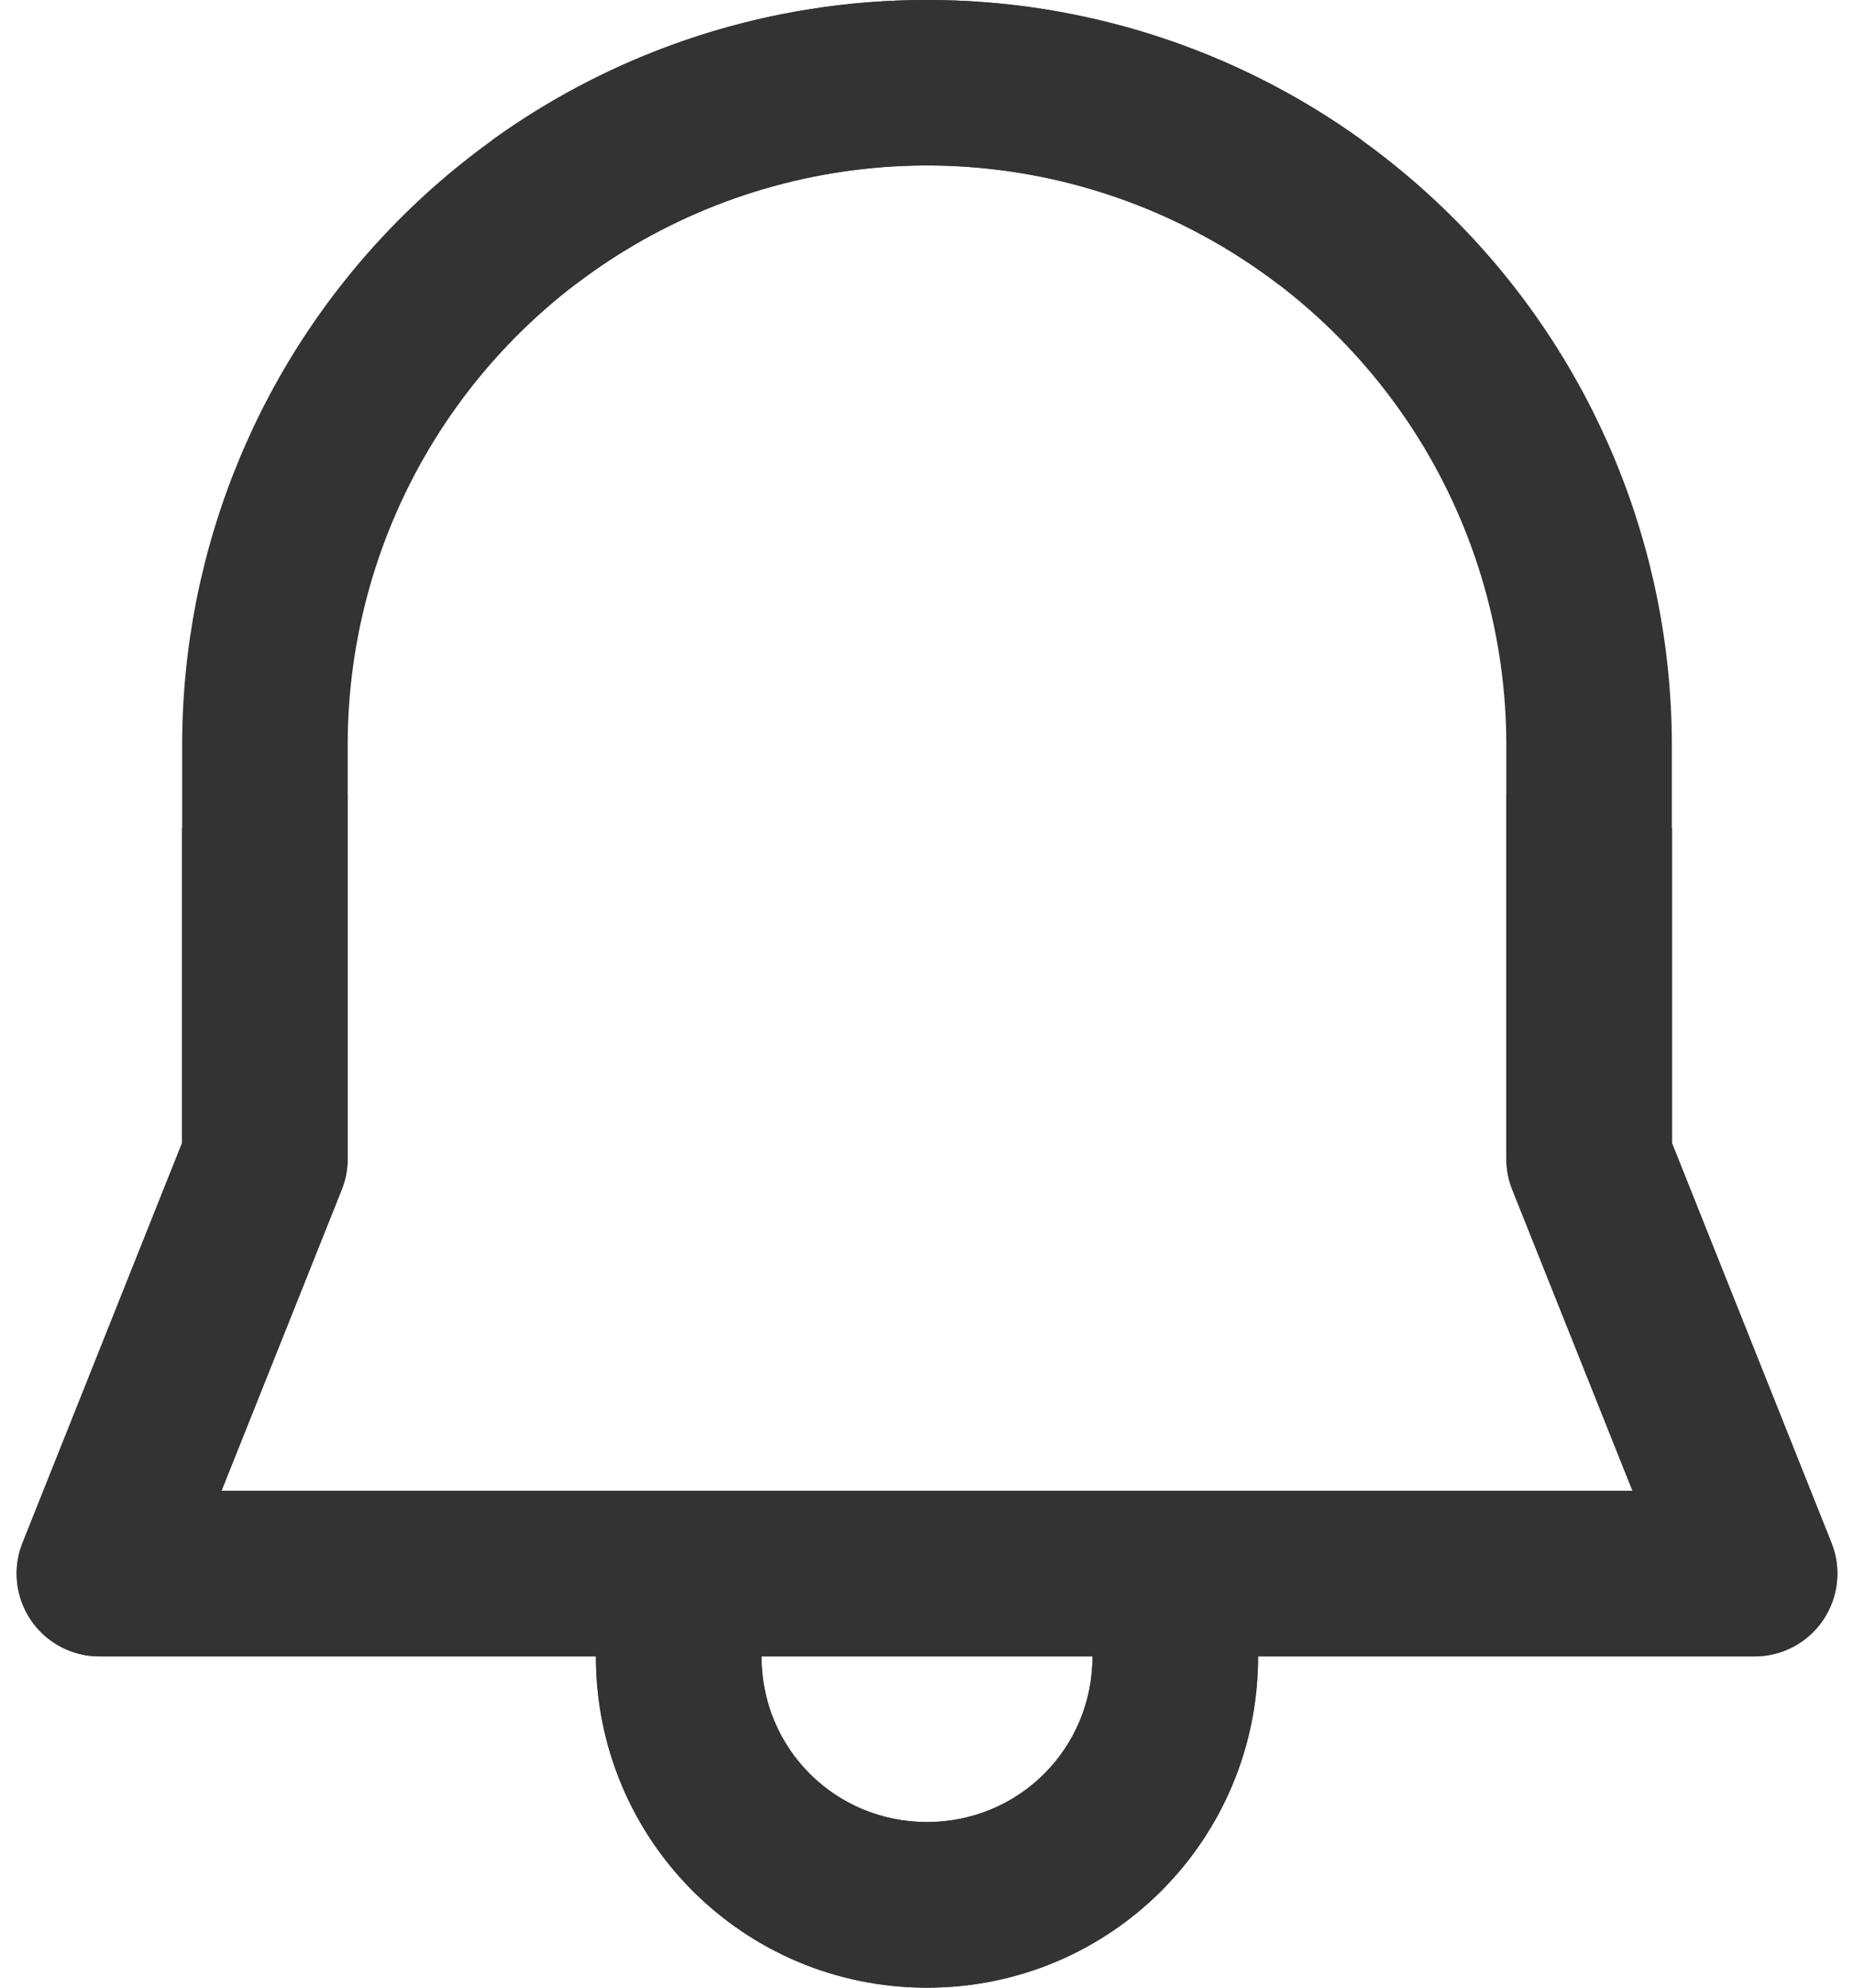 <svg width="28" height="30" viewBox="0 0 28 30" fill="none" xmlns="http://www.w3.org/2000/svg">
<path d="M14.001 1.51673e-05C11.017 1.51673e-05 8.155 1.185 6.046 3.295C3.936 5.405 2.751 8.266 2.751 11.25V17.253L0.341 23.288C0.265 23.477 0.237 23.682 0.259 23.885C0.281 24.088 0.353 24.282 0.467 24.451C0.581 24.62 0.735 24.758 0.916 24.854C1.096 24.95 1.297 25 1.501 25H9.001C9.001 27.77 11.231 30 14.001 30C16.771 30 19.001 27.77 19.001 25H26.501C26.705 25 26.905 24.95 27.086 24.854C27.266 24.758 27.42 24.62 27.534 24.451C27.649 24.282 27.72 24.088 27.742 23.885C27.764 23.682 27.736 23.477 27.661 23.288L25.251 17.25V12.5C24.39 12.501 23.539 12.324 22.751 11.98V17.495C22.751 17.654 22.782 17.81 22.841 17.957L24.656 22.5H3.346L5.161 17.957C5.22 17.81 5.25 17.654 5.251 17.495V11.25C5.25 9.618 5.706 8.019 6.567 6.632C7.428 5.246 8.659 4.128 10.122 3.405C11.584 2.681 13.22 2.381 14.844 2.538C16.469 2.696 18.017 3.304 19.313 4.295C19.581 3.483 20.011 2.74 20.566 2.113C18.654 0.735 16.357 -0.004 14.001 1.51673e-05ZM16.501 25C16.501 26.39 15.391 27.5 14.001 27.5C12.611 27.5 11.501 26.39 11.501 25H16.501Z" fill="#333333"/>
<path d="M13.999 1.51673e-05C16.983 1.51673e-05 19.845 1.185 21.954 3.295C24.064 5.405 25.249 8.266 25.249 11.25V17.253L27.659 23.288C27.735 23.477 27.763 23.682 27.741 23.885C27.719 24.088 27.647 24.282 27.533 24.451C27.419 24.62 27.265 24.758 27.084 24.854C26.904 24.95 26.703 25 26.499 25H18.999C18.999 27.77 16.769 30 13.999 30C11.229 30 8.999 27.77 8.999 25H1.499C1.295 25 1.094 24.95 0.914 24.854C0.734 24.758 0.58 24.62 0.466 24.451C0.351 24.282 0.28 24.088 0.258 23.885C0.236 23.682 0.264 23.477 0.339 23.288L2.749 17.25V12.5C3.61 12.501 4.461 12.324 5.249 11.98V17.495C5.249 17.654 5.218 17.81 5.159 17.957L3.344 22.5H24.654L22.839 17.957C22.78 17.81 22.75 17.654 22.749 17.495V11.25C22.75 9.618 22.294 8.019 21.433 6.632C20.572 5.246 19.341 4.128 17.878 3.405C16.416 2.681 14.78 2.381 13.156 2.538C11.531 2.696 9.983 3.304 8.687 4.295C8.419 3.483 7.989 2.74 7.434 2.113C9.346 0.735 11.643 -0.004 13.999 1.51673e-05ZM11.499 25C11.499 26.39 12.609 27.5 13.999 27.5C15.389 27.5 16.499 26.39 16.499 25H11.499Z" fill="#333333"/>
</svg>
